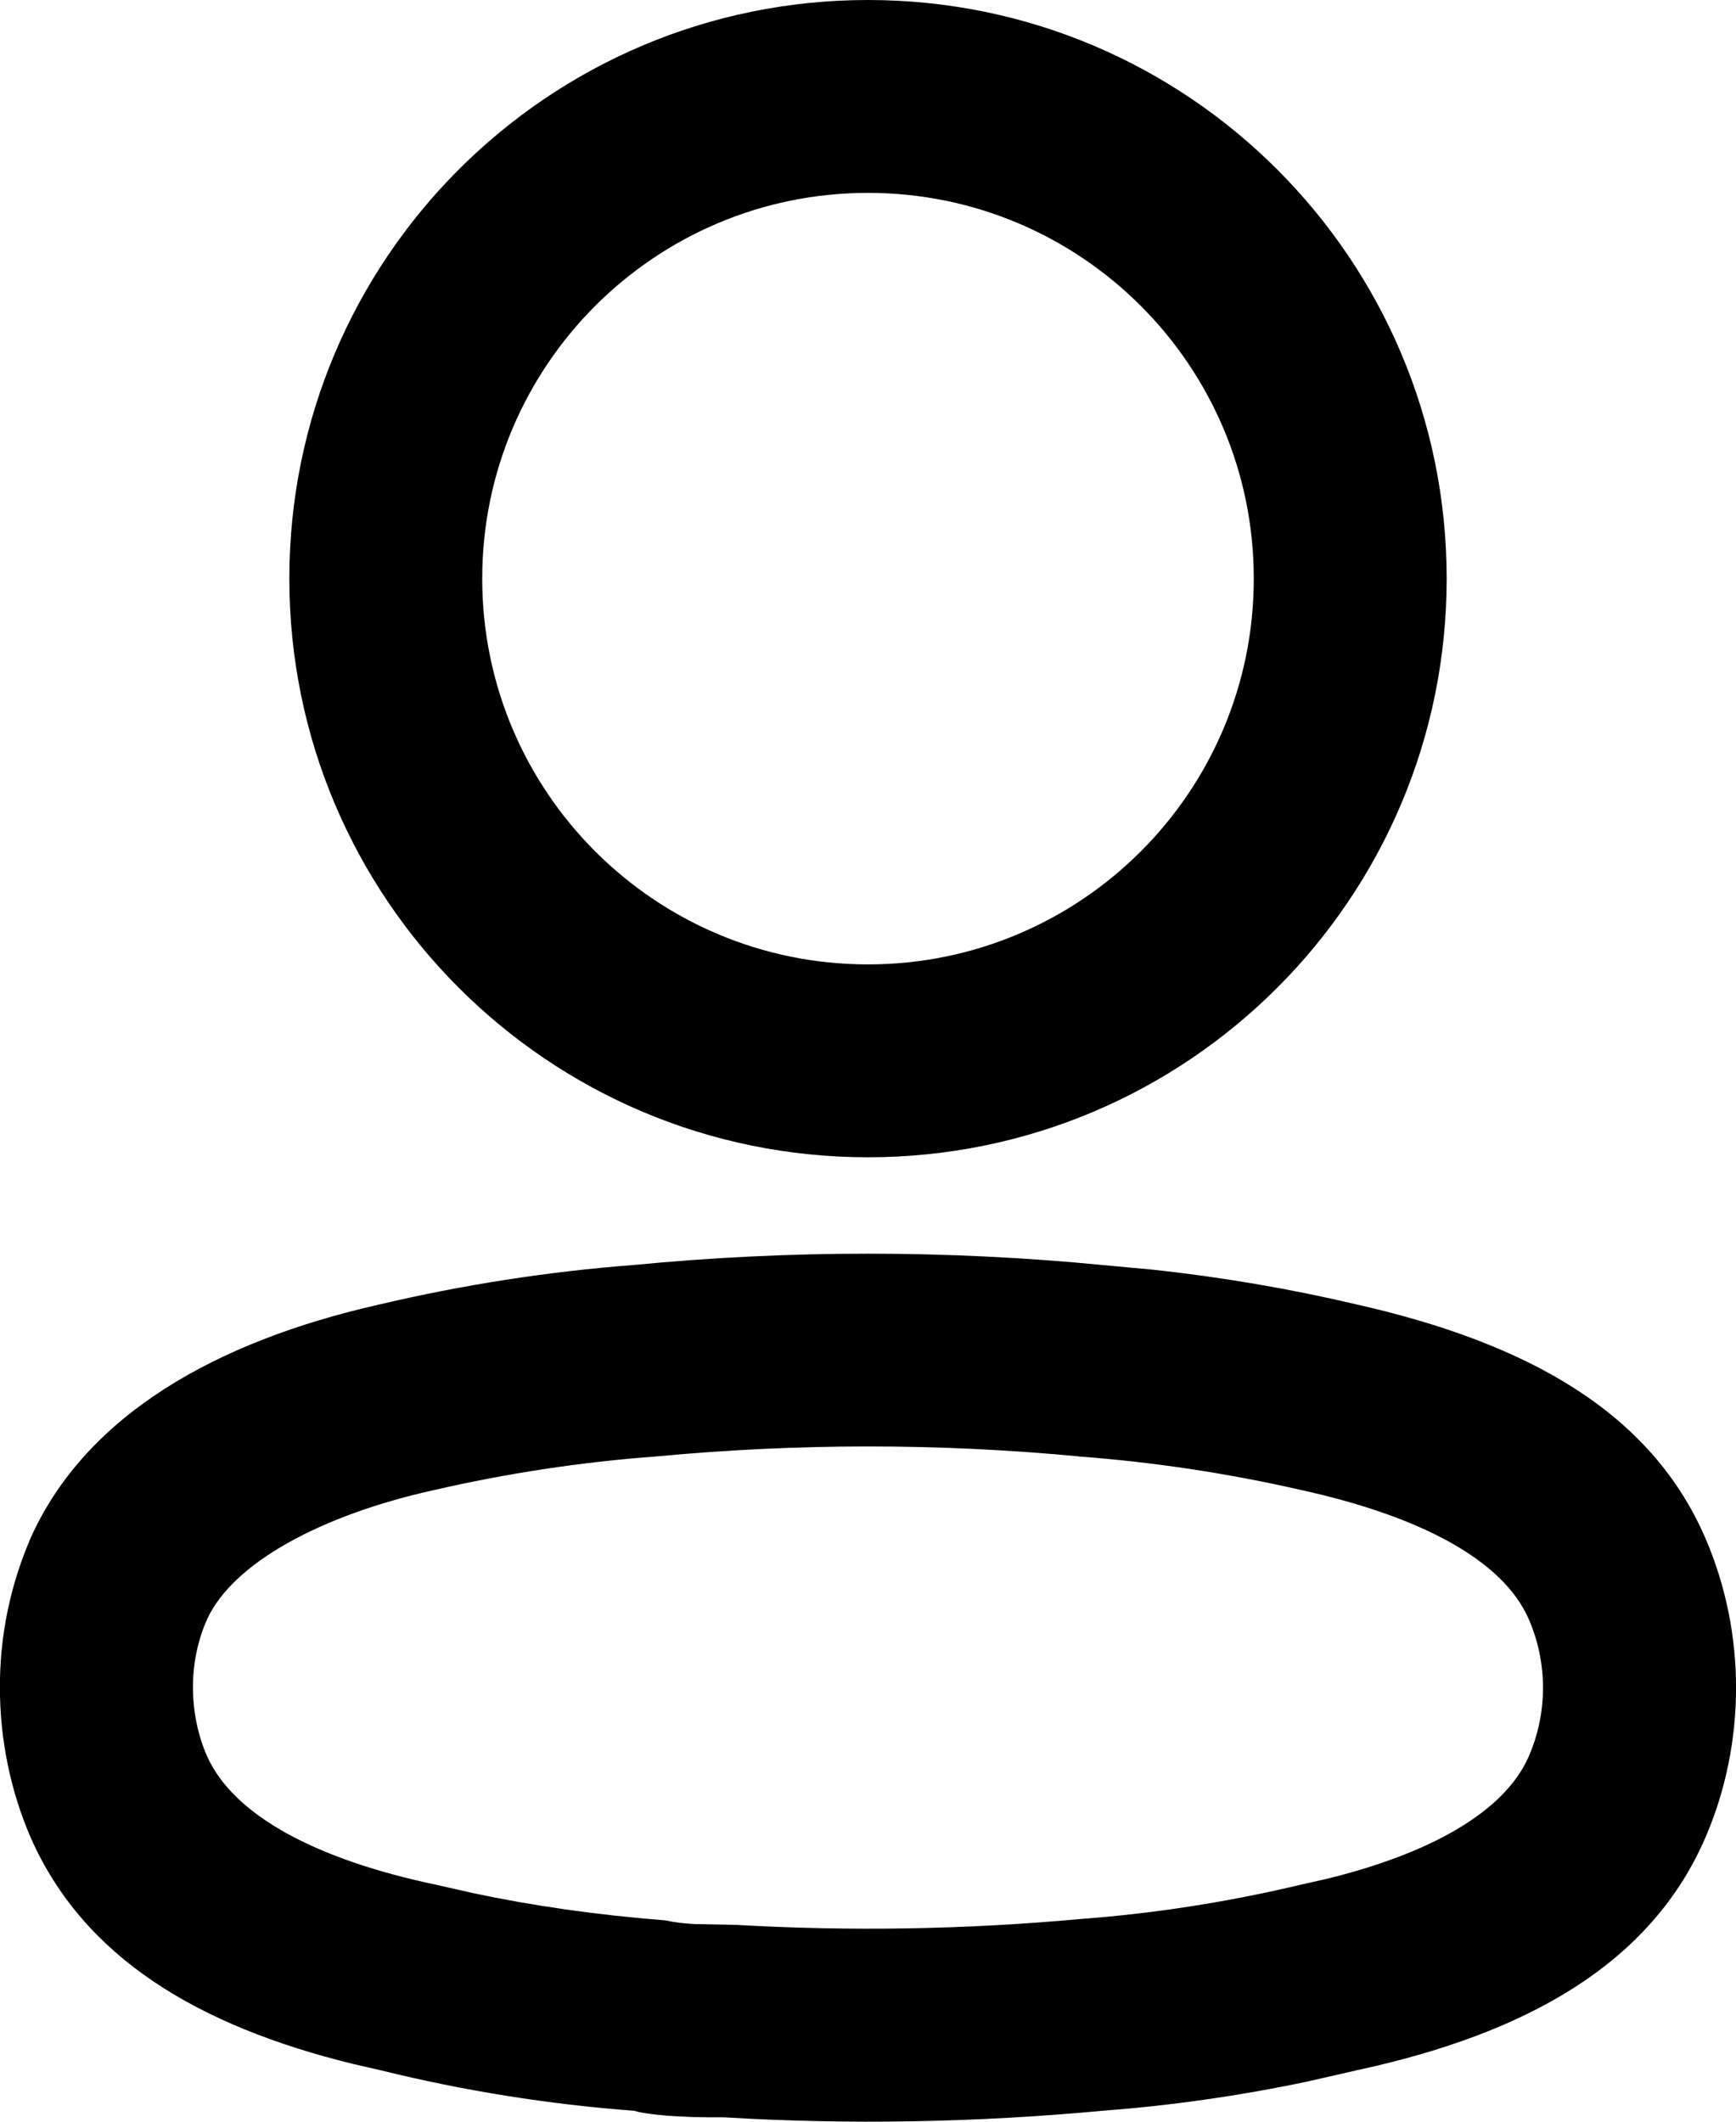 <?xml version="1.0" encoding="UTF-8" standalone="no"?>
<svg
   xmlns:dc="http://purl.org/dc/elements/1.1/"
   xmlns:cc="http://creativecommons.org/ns#"
   xmlns:rdf="http://www.w3.org/1999/02/22-rdf-syntax-ns#"
   xmlns:svg="http://www.w3.org/2000/svg"
   xmlns="http://www.w3.org/2000/svg"
   xmlns:sodipodi="http://sodipodi.sourceforge.net/DTD/sodipodi-0.dtd"
   xmlns:inkscape="http://www.inkscape.org/namespaces/inkscape"
   width="18"
   height="22"
   viewBox="0 0 18 22"
   fill="none"
   version="1.1"
   id="svg4"
   sodipodi:docname="Profile.svg"
   inkscape:version="1.0.2 (e86c870879, 2021-01-15)">
  <defs
     id="defs8" />
  <sodipodi:namedview
     pagecolor="#ffffff"
     bordercolor="#666666"
     borderopacity="1"
     objecttolerance="10"
     gridtolerance="10"
     guidetolerance="10"
     inkscape:pageopacity="0"
     inkscape:pageshadow="2"
     inkscape:window-width="1896"
     inkscape:window-height="1020"
     id="namedview6"
     showgrid="false"
     fit-margin-top="0"
     fit-margin-left="0"
     fit-margin-right="0"
     fit-margin-bottom="0"
     inkscape:zoom="27.708333"
     inkscape:cx="0.15789746"
     inkscape:cy="9.556391"
     inkscape:window-x="8"
     inkscape:window-y="44"
     inkscape:window-maximized="0"
     inkscape:current-layer="svg4" />
  <path
     fill-rule="evenodd"
     clip-rule="evenodd"
     d="m 9,0 c -3.314,0 -6,2.686 -6,6 0,3.314 2.686,6 6,6 3.314,0 6,-2.686 6,-6 0,-3.314 -2.686,-6 -6,-6 z m 0,2 c 2.209,0 4,1.791 4,4 0,2.209 -1.791,4 -4,4 -2.209,0 -4,-1.791 -4,-4 0,-2.209 1.791,-4 4,-4 z m -2.442,11.118 c -0.875,0.067 -1.759,0.204 -2.632,0.41 -1.684,0.381 -3.031,1.143 -3.604,2.41 -0.216,0.495 -0.325,1.026 -0.323,1.562 C -6.2727847e-4,18.033 0.107,18.564 0.316,19.049 c 0.55,1.252 1.741,1.96 3.348,2.353 l 0.288,0.066 c 0.849,0.21 1.733,0.352 2.624,0.419 0.076,0.025 0.257,0.047 0.454,0.058 l 0.162,0.007 c 0.083,0.002 0.178,0.003 0.319,0.003 1.28,0.077 2.607,0.055 3.928,-0.069 0.704,-0.053 1.413,-0.154 2.115,-0.302 l 0.526,-0.12 c 1.735,-0.376 3.035,-1.092 3.604,-2.413 0.422,-0.98 0.422,-2.118 2e-4,-3.098 -0.568,-1.317 -1.851,-2.027 -3.617,-2.427 -0.693,-0.163 -1.397,-0.283 -2.107,-0.36 l -0.519,-0.048 c -1.624,-0.158 -3.258,-0.158 -4.882,0 z m 4.622,1.984 0.014,0.001 c 0.772,0.058 1.54,0.174 2.297,0.347 1.245,0.274 2.09,0.729 2.357,1.332 0.201,0.455 0.201,0.983 -2e-4,1.438 -0.25,0.563 -1.008,0.999 -2.105,1.265 l -0.24,0.054 c -0.772,0.184 -1.537,0.303 -2.307,0.36 -1.195,0.109 -2.383,0.128 -3.568,0.06 l -0.42,-0.008 c -0.117,-0.006 -0.215,-0.018 -0.306,-0.038 -0.721,-0.058 -1.37,-0.15 -2,-0.284 l -0.376,-0.085 c -1.249,-0.262 -2.101,-0.719 -2.377,-1.33 -0.097,-0.219 -0.148,-0.467 -0.148,-0.717 -8.6e-4,-0.249 0.05,-0.491 0.149,-0.712 0.269,-0.577 1.172,-1.074 2.353,-1.335 0.763,-0.175 1.53,-0.291 2.302,-0.348 1.466,-0.138 2.925,-0.138 4.377,-0.001 z"
     fill="#000000"
     id="path2" />
</svg>
